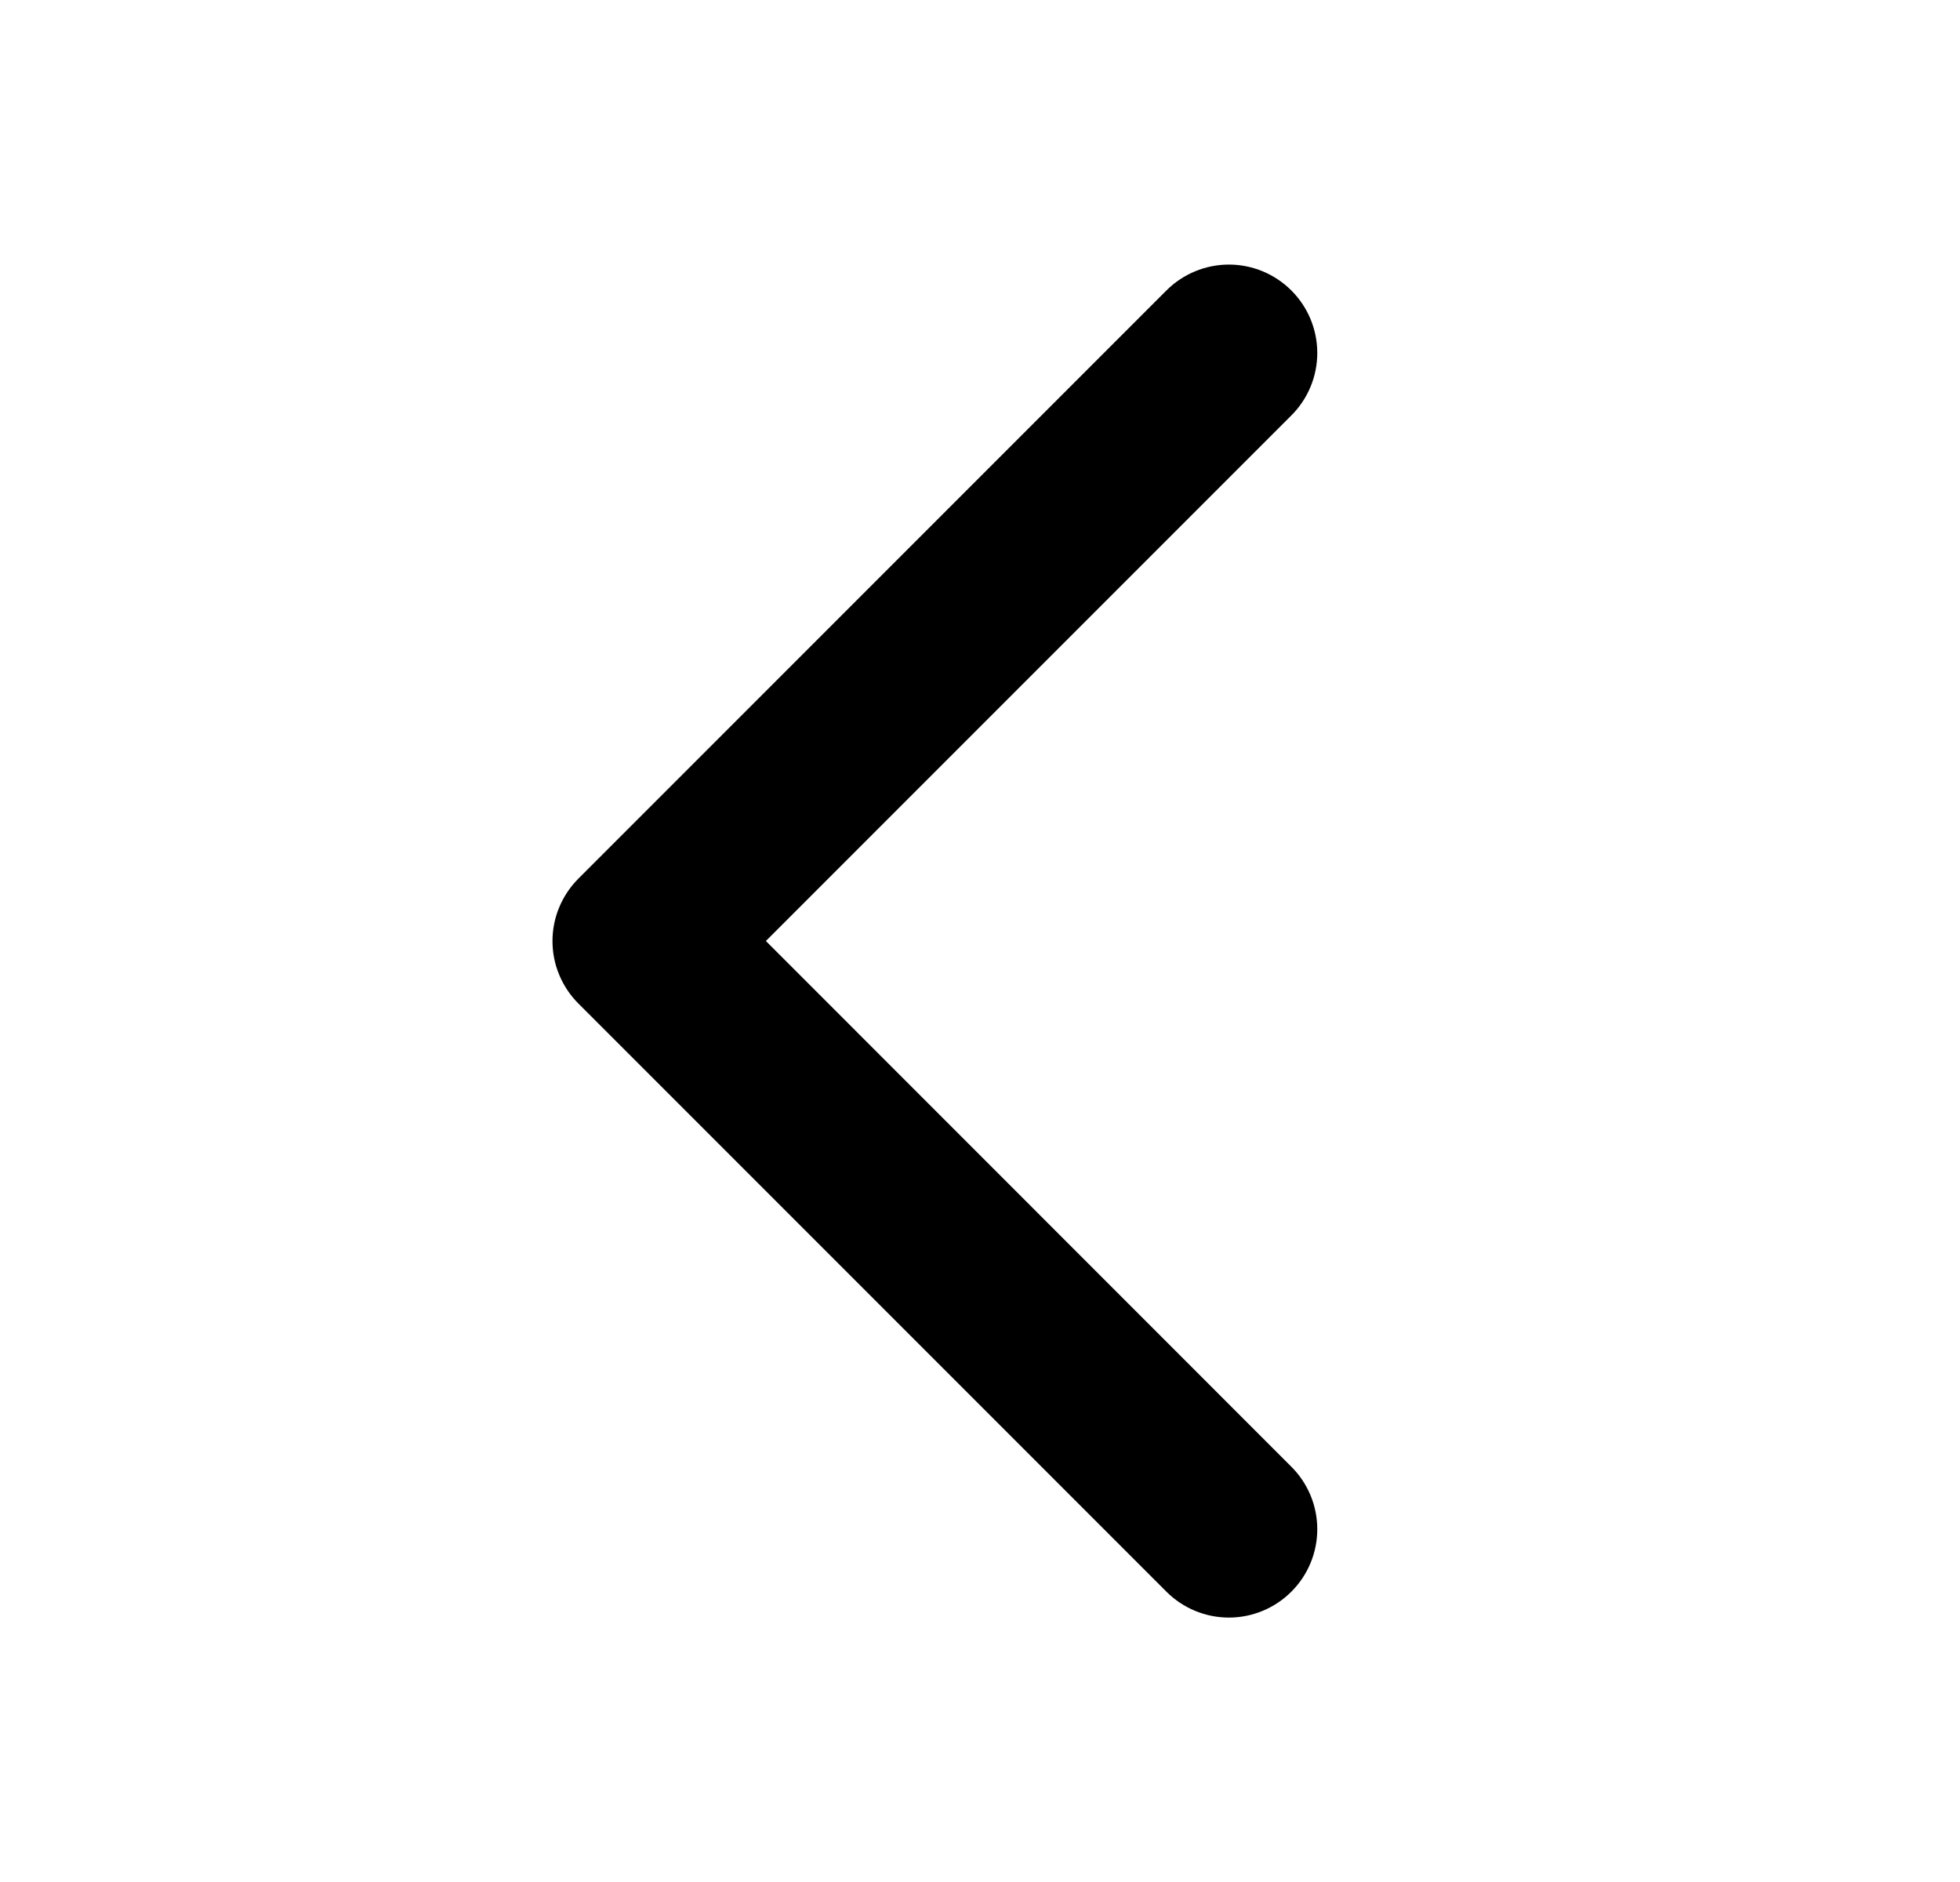 <svg width="25" height="24" viewBox="0 0 25 24" fill="none" xmlns="http://www.w3.org/2000/svg">
<path d="M16.471 18.704C16.683 18.915 16.802 19.202 16.802 19.501C16.802 19.8 16.683 20.087 16.471 20.298C16.26 20.509 15.973 20.628 15.675 20.628C15.376 20.628 15.089 20.509 14.878 20.298L7.378 12.798C7.273 12.693 7.19 12.569 7.133 12.432C7.076 12.296 7.047 12.149 7.047 12.001C7.047 11.853 7.076 11.706 7.133 11.57C7.19 11.433 7.273 11.309 7.378 11.204L14.878 3.704C15.089 3.493 15.376 3.374 15.675 3.374C15.973 3.374 16.26 3.493 16.471 3.704C16.683 3.915 16.802 4.202 16.802 4.501C16.802 4.8 16.683 5.087 16.471 5.298L9.769 12L16.471 18.704Z" fill="black" style="fill:black;fill-opacity:1;"/>
</svg>
